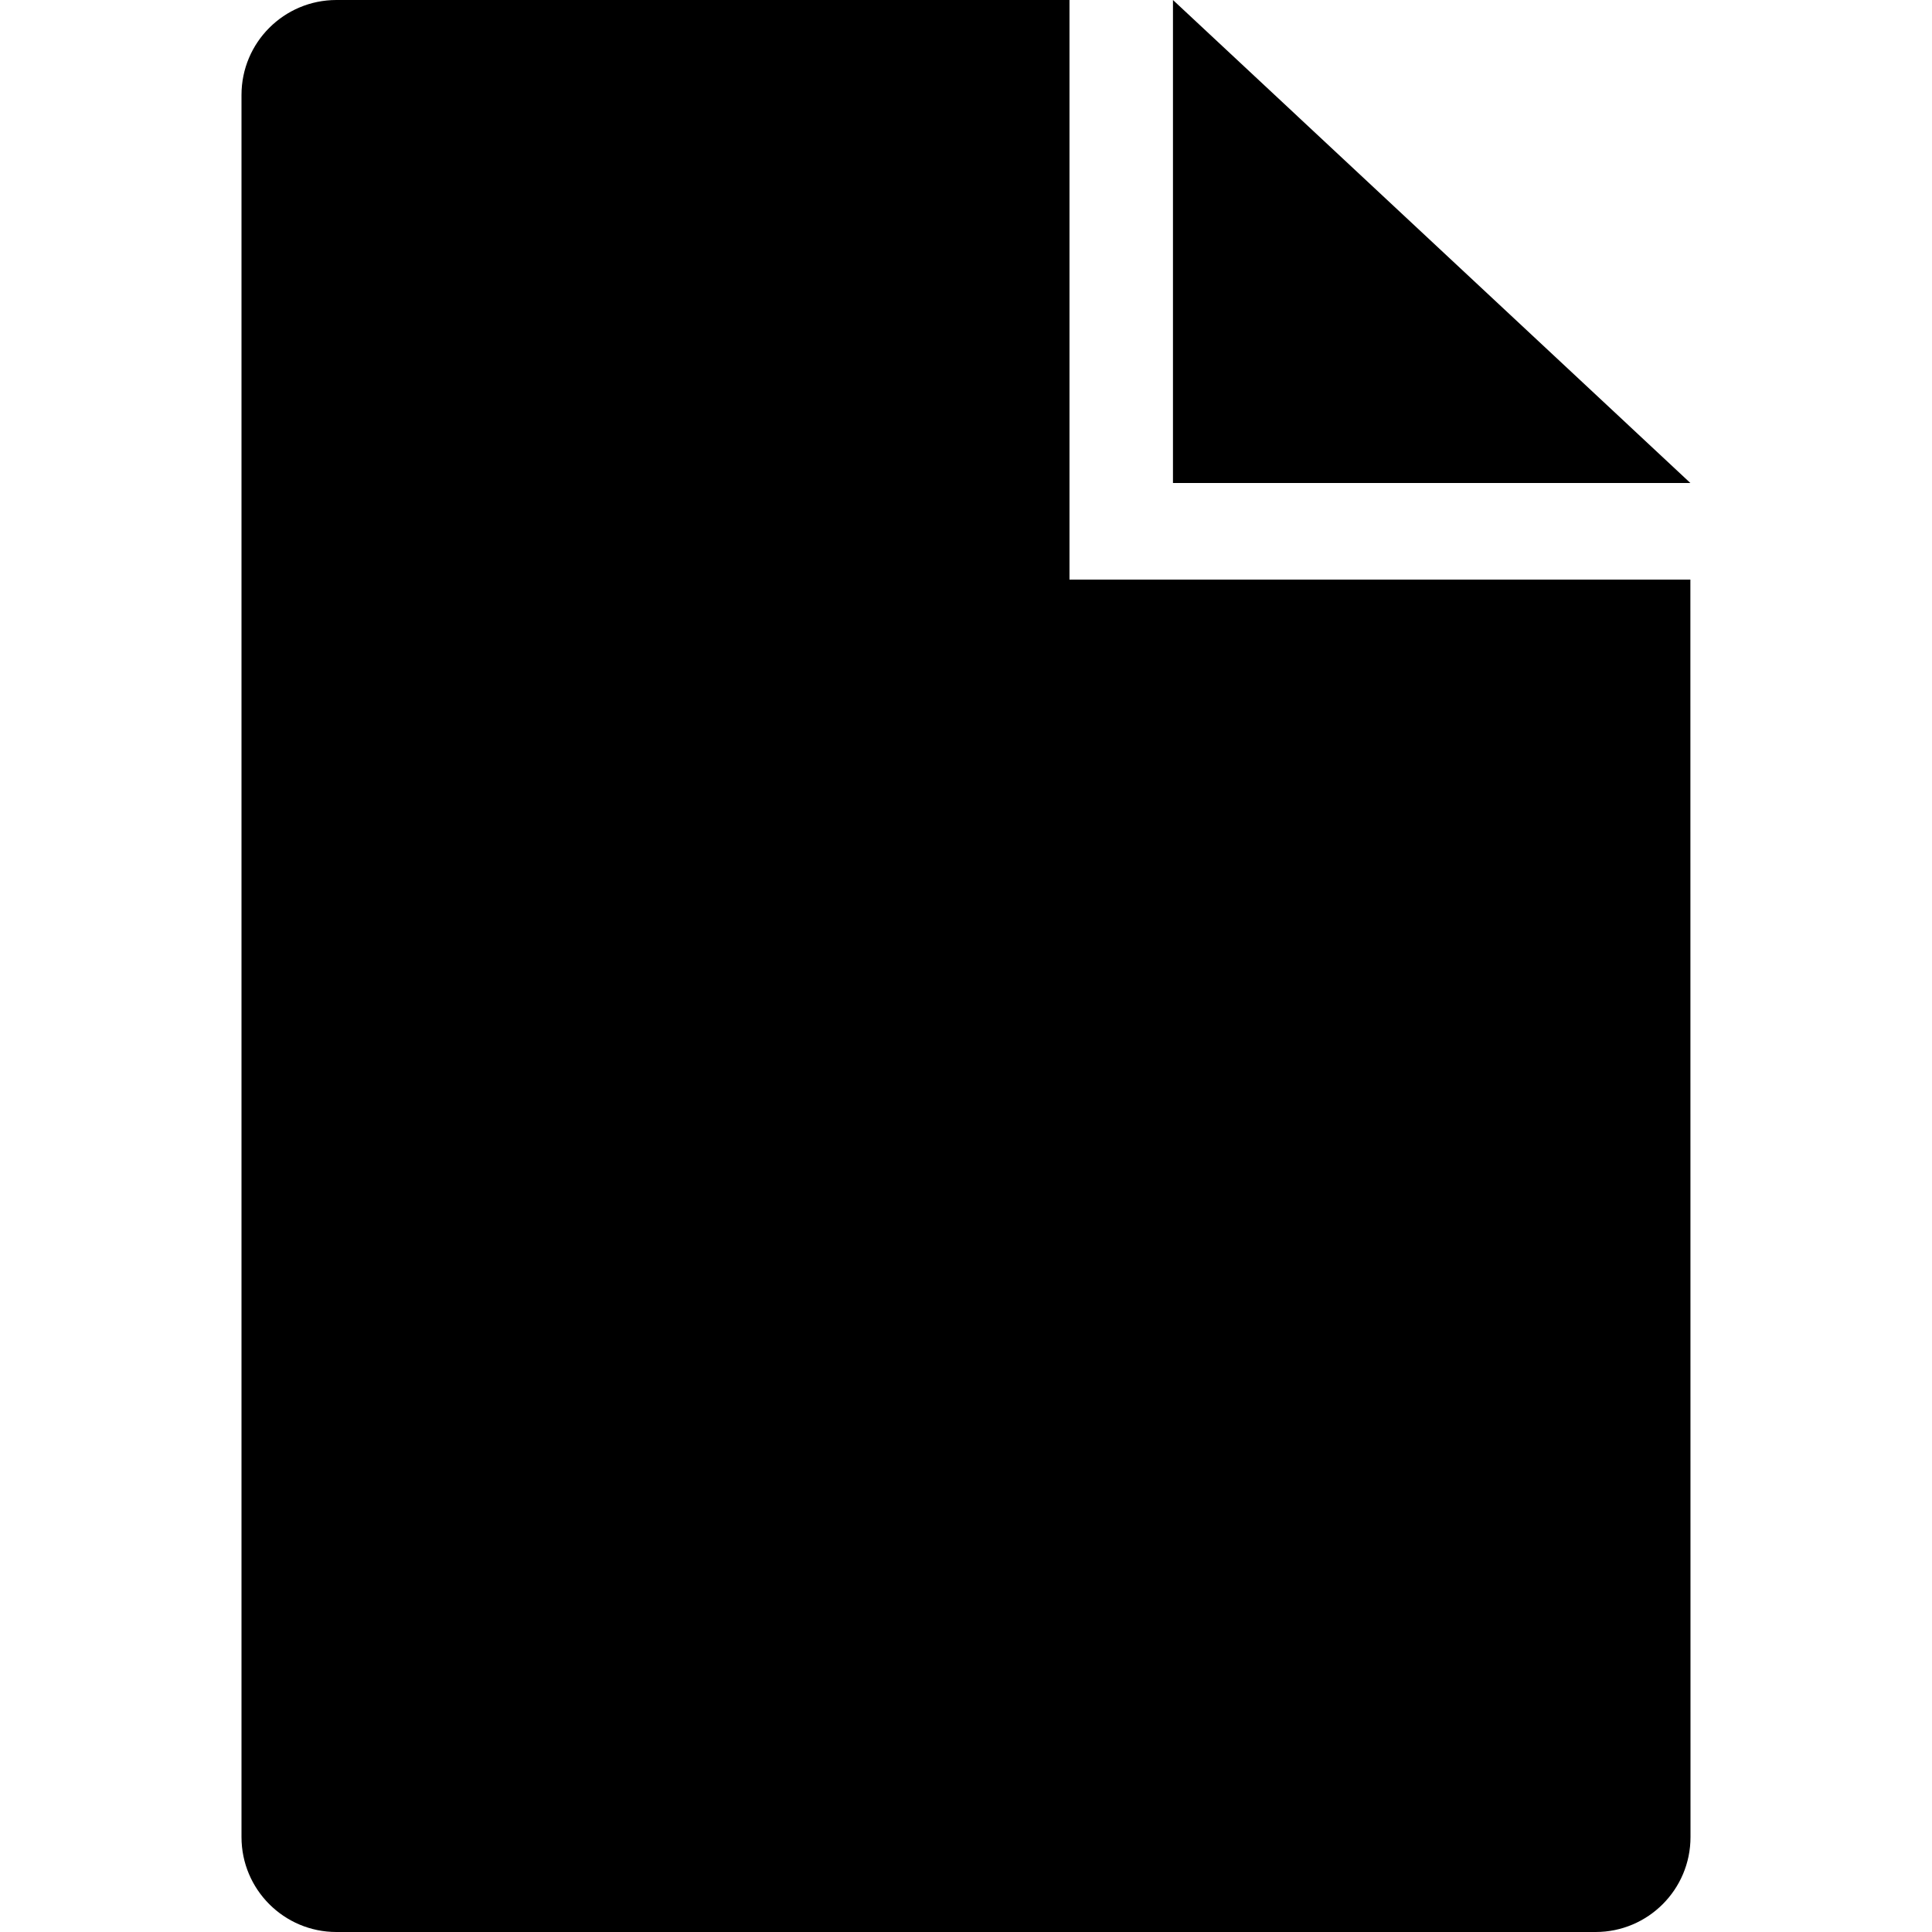<?xml version="1.0" encoding="UTF-8"?><svg viewBox="0 0 16 16" xmlns="http://www.w3.org/2000/svg" width="16" height="16" class="sc-bdnylx eoHNwX"><path fill-rule="evenodd" clip-rule="evenodd" d="M2 0.786C2 0.352 2.352 0 2.786 0H8.857V4.8H13.999V4H9.714V0L13.999 4V4.8L14 15.214C14 15.648 13.648 16 13.214 16H2.786C2.352 16 2 15.648 2 15.214V0.786Z" fill="currentColor"></path></svg>